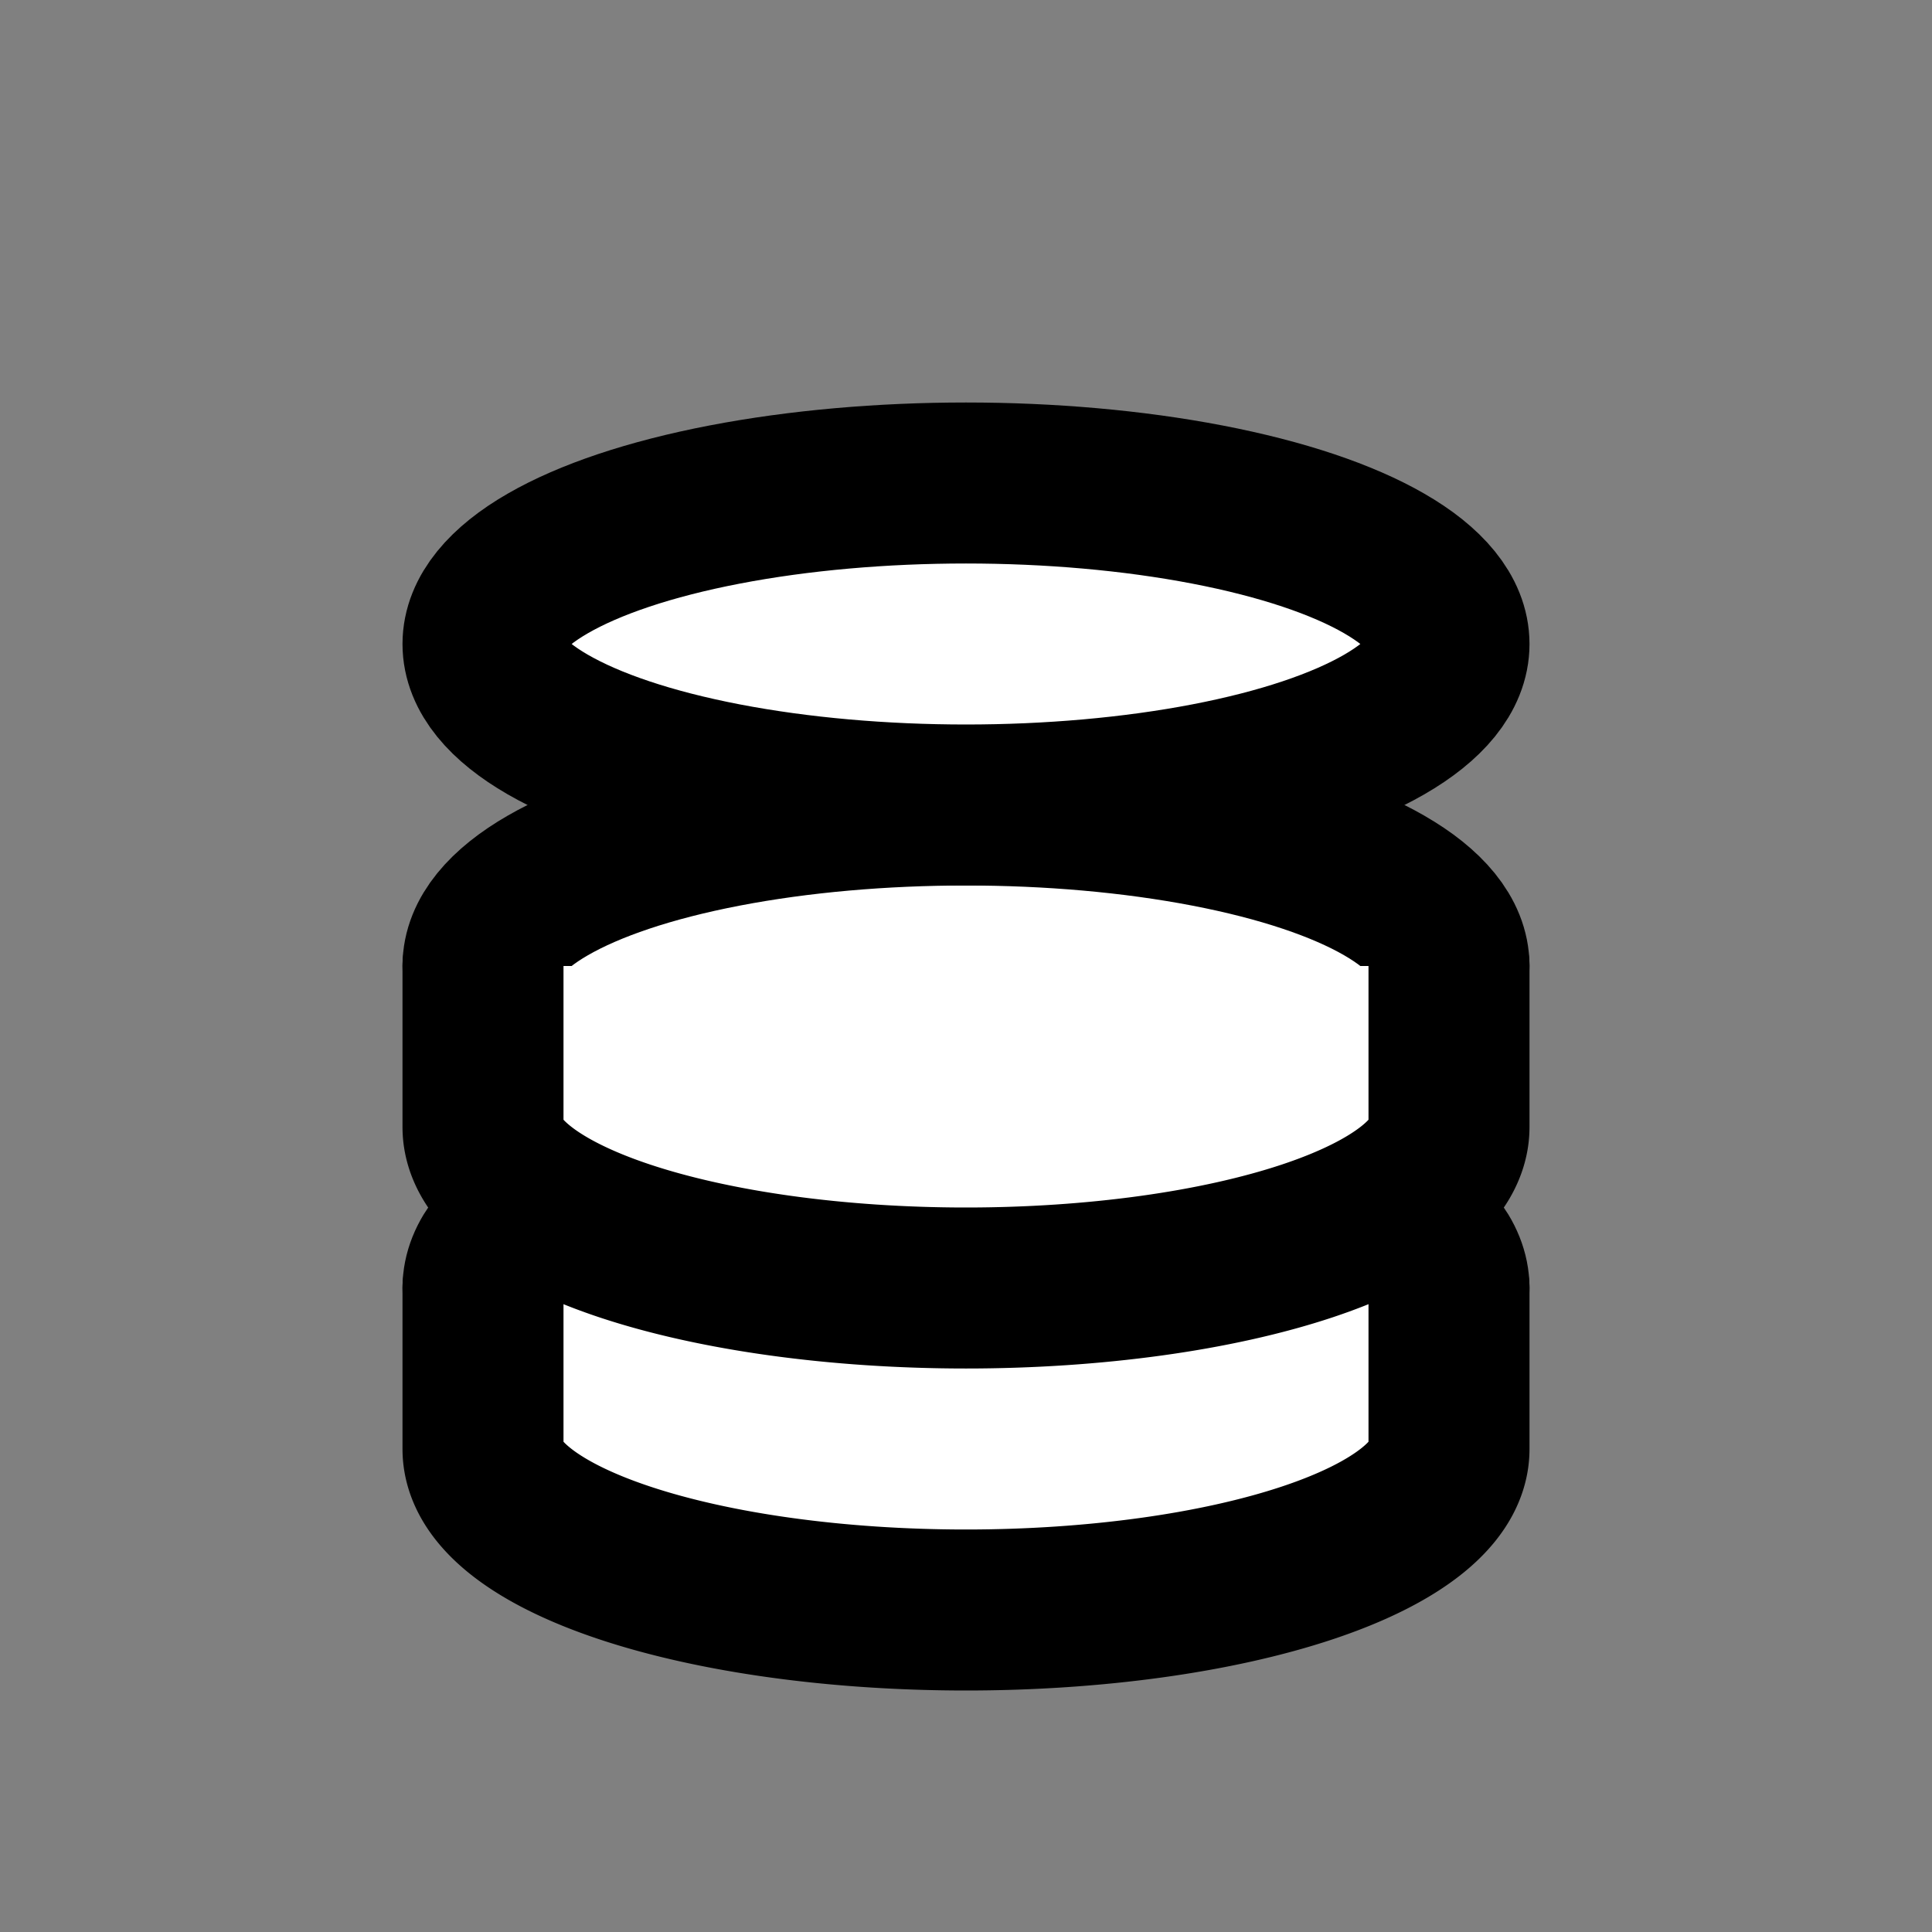<!-- public/coins-icon.svg -->
<svg xmlns="http://www.w3.org/2000/svg" width="24" height="24" viewBox="0 0 24 24" fill="white" stroke="currentColor"
    stroke-width="2" stroke-linecap="round" stroke-linejoin="round">
    <rect x="0" y="0" width="24" height="24" fill="#808080" stroke="none"/>
    <!-- Bottom coin -->
    <ellipse cx="12" cy="16" rx="6" ry="2" />
    <path d="M6 16v2a6 2 0 0 0 12 0v-2" />
    <!-- Middle coin -->
    <ellipse cx="12" cy="12" rx="6" ry="2" />
    <path d="M6 12v2a6 2 0 0 0 12 0v-2" />
    <!-- Top coin -->
    <ellipse cx="12" cy="8" ry="2" rx="6" />
</svg>